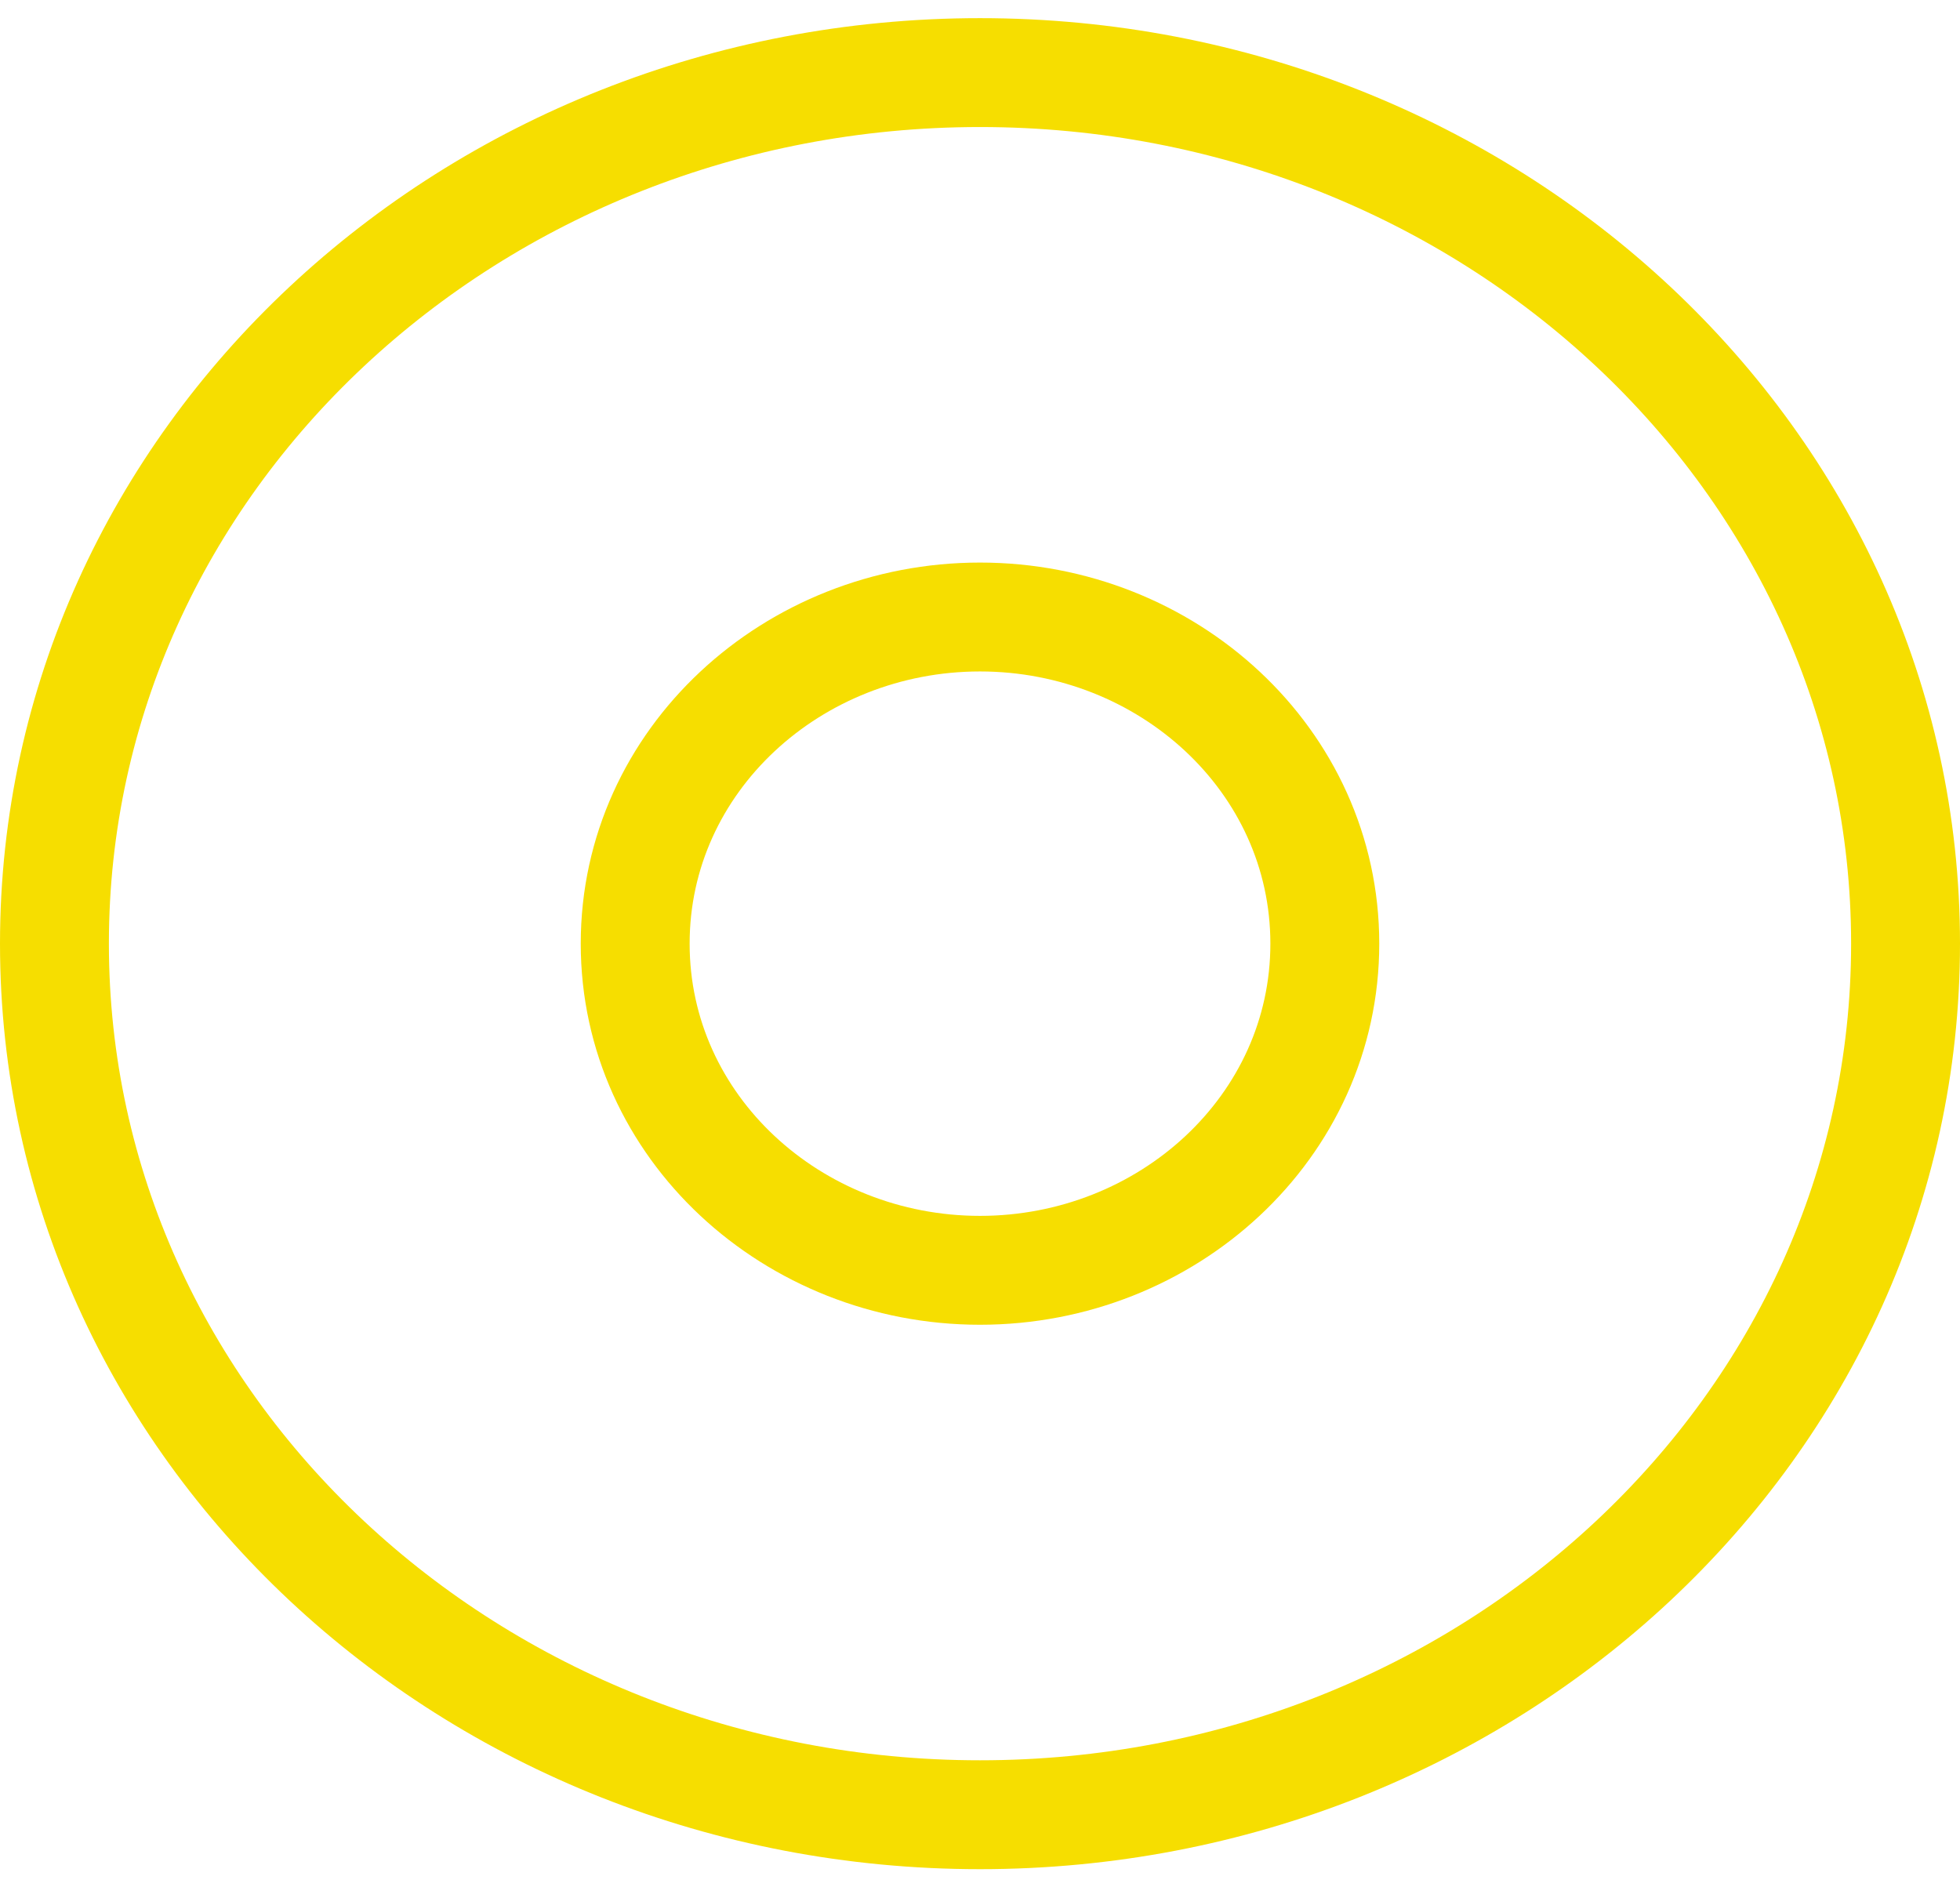 <svg width="54" height="52" viewBox="0 0 54 52" fill="none" xmlns="http://www.w3.org/2000/svg">
<path d="M27 35C32.154 35 36.5 31.06 36.5 26C36.5 20.94 32.154 17 27 17C21.846 17 17.5 20.94 17.5 26C17.5 31.06 21.846 35 27 35Z" stroke="#F6DE00" stroke-width="3"/>
<path d="M27 50C40.991 50 52.5 39.345 52.5 26C52.5 12.655 40.991 2 27 2C13.009 2 1.5 12.655 1.5 26C1.5 39.345 13.009 50 27 50Z" stroke="#F6DE00" stroke-width="3"/>
</svg>
